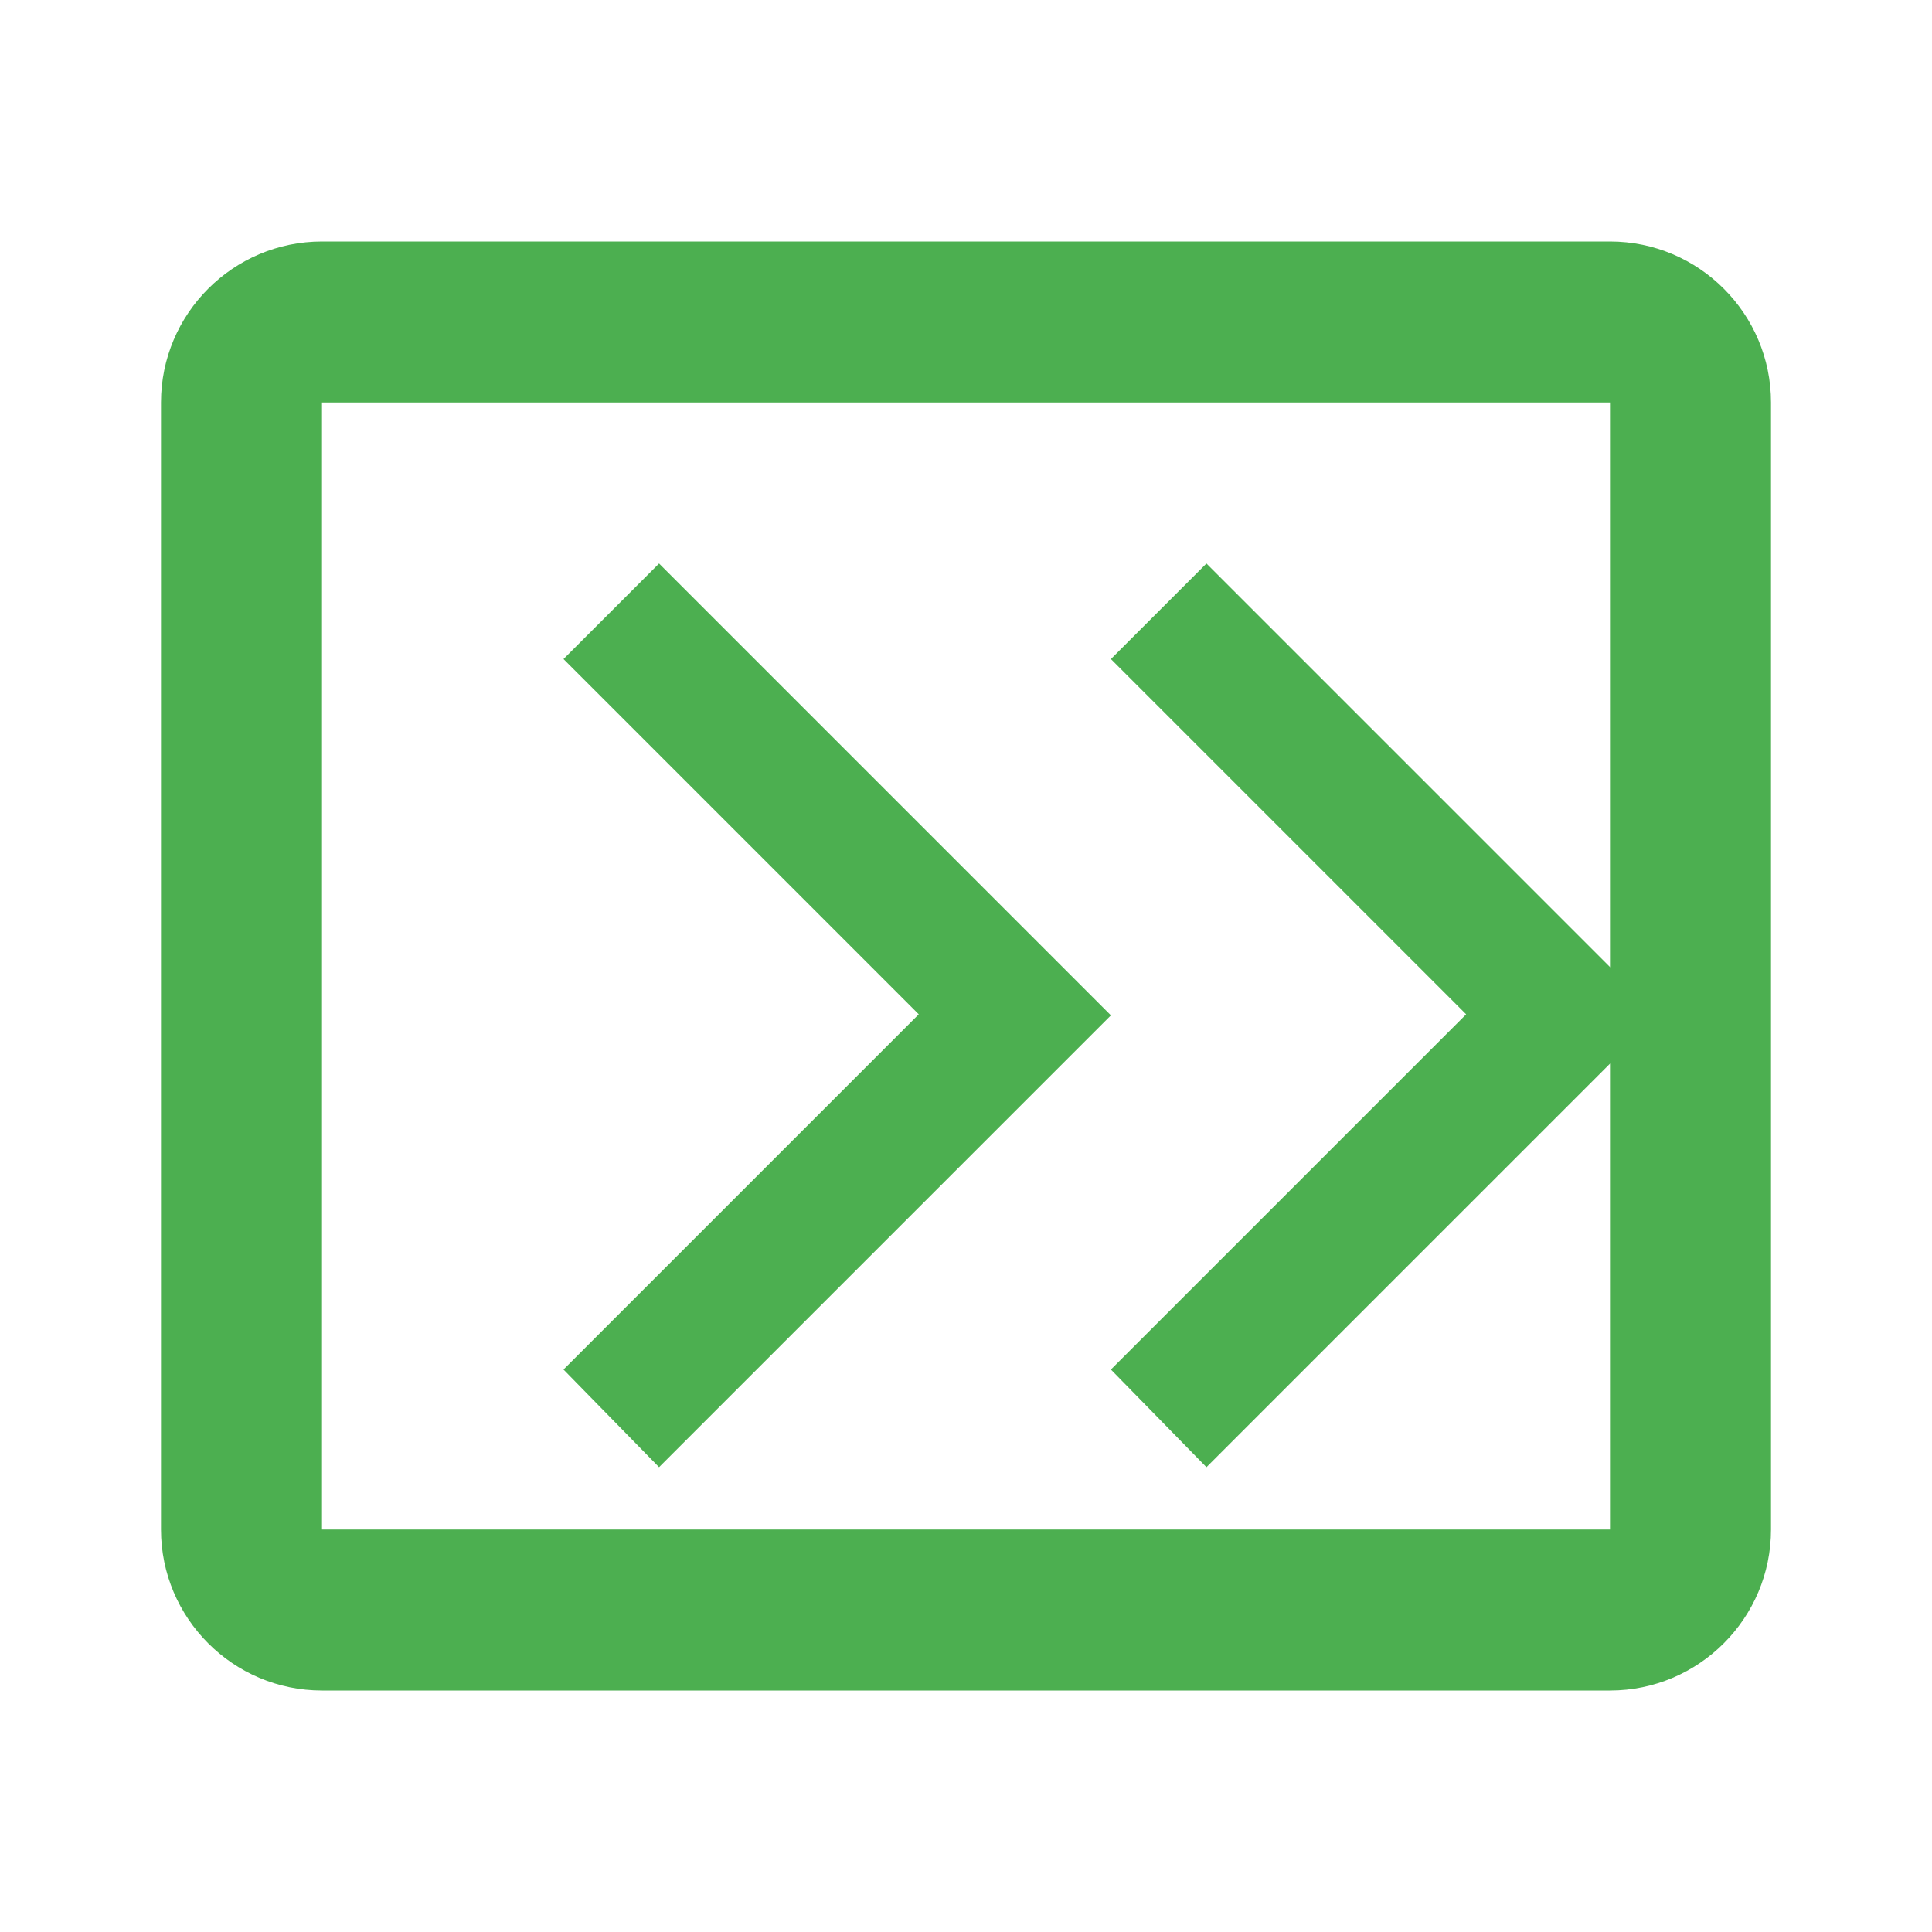 <?xml version="1.0" encoding="UTF-8"?>
<svg width="24" height="24" viewBox="0 0 24 24" fill="none" xmlns="http://www.w3.org/2000/svg">
    <path d="M7 17.013L11.413 12.6L7 8.187L8.187 7L13.8 12.613L8.187 18.226L7 17.013Z" fill="#4CAF50"/>
    <path d="M13.8 17.013L18.213 12.6L13.8 8.187L14.987 7L20.6 12.613L14.987 18.226L13.8 17.013Z" fill="#4CAF50"/>
    <path d="M4 21H20C21.103 21 22 20.103 22 19V5C22 3.897 21.103 3 20 3H4C2.897 3 2 3.897 2 5V19C2 20.103 2.897 21 4 21ZM4 5H20V19H4V5Z" fill="#4CAF50"/>
</svg>
